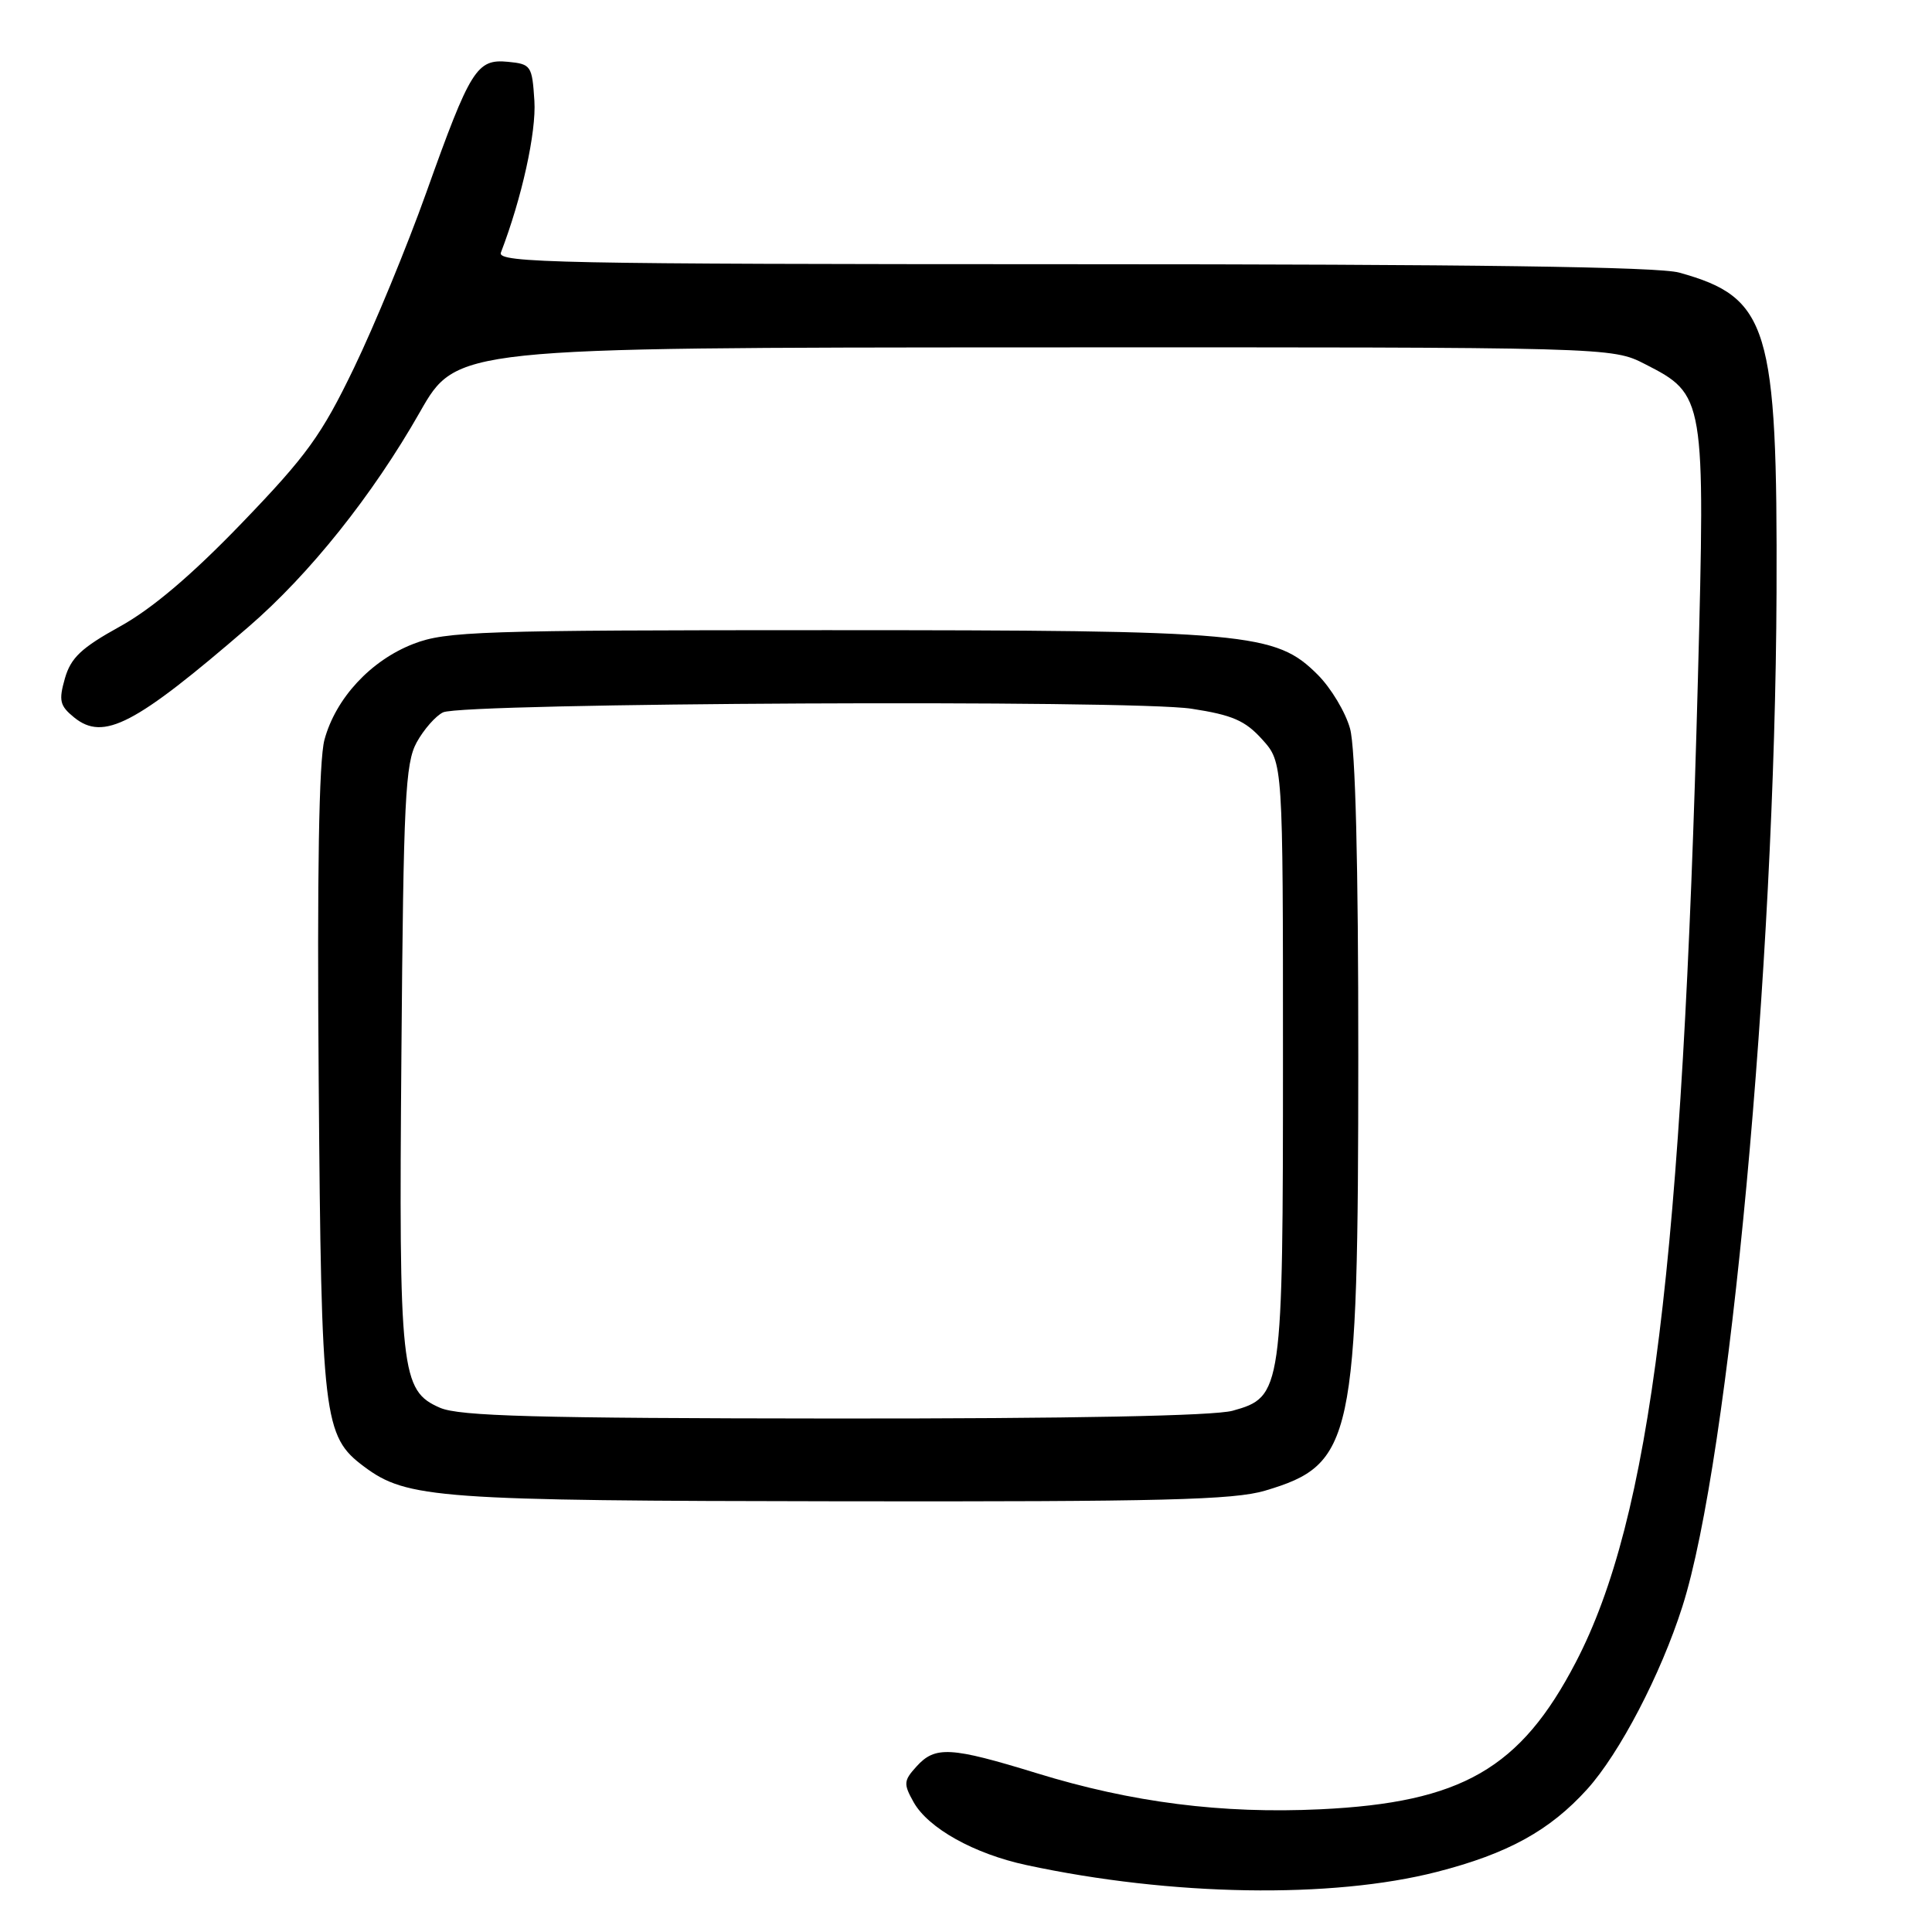 <?xml version="1.0" encoding="UTF-8" standalone="no"?>
<!DOCTYPE svg PUBLIC "-//W3C//DTD SVG 1.1//EN" "http://www.w3.org/Graphics/SVG/1.1/DTD/svg11.dtd" >
<svg xmlns="http://www.w3.org/2000/svg" xmlns:xlink="http://www.w3.org/1999/xlink" version="1.1" viewBox="0 0 256 256">
 <g >
 <path fill="currentColor"
d=" M 190.41 248.03 C 199.80 245.62 205.35 242.56 210.31 237.08 C 214.60 232.33 220.06 221.87 222.92 212.89 C 229.15 193.40 235.21 128.12 235.40 78.50 C 235.53 43.24 234.36 39.41 222.50 36.12 C 219.74 35.35 194.92 35.01 142.14 35.01 C 73.96 35.00 65.85 34.84 66.37 33.47 C 69.15 26.23 71.07 17.52 70.81 13.37 C 70.51 8.70 70.37 8.49 67.31 8.19 C 63.17 7.79 62.34 9.12 56.49 25.50 C 53.94 32.65 49.62 43.12 46.90 48.76 C 42.61 57.66 40.65 60.37 32.07 69.28 C 25.41 76.20 20.14 80.67 15.88 83.02 C 10.78 85.84 9.39 87.15 8.60 89.89 C 7.76 92.84 7.92 93.52 9.83 95.07 C 13.73 98.22 17.86 96.07 32.93 83.06 C 41.03 76.07 49.38 65.61 55.64 54.60 C 60.50 46.06 60.50 46.06 137.04 46.03 C 213.58 46.00 213.58 46.00 217.98 48.25 C 225.91 52.30 225.96 52.59 224.98 90.00 C 222.95 167.14 218.73 201.19 208.81 220.24 C 201.47 234.36 193.67 238.85 174.95 239.74 C 161.93 240.36 149.97 238.84 137.38 234.96 C 125.96 231.45 123.91 231.33 121.44 234.07 C 119.73 235.95 119.70 236.37 121.06 238.80 C 123.00 242.25 129.07 245.64 136.00 247.13 C 155.19 251.26 176.47 251.61 190.41 248.03 Z  M 167.63 197.52 C 179.33 194.04 179.97 191.06 179.98 140.00 C 179.99 114.36 179.60 99.11 178.89 96.55 C 178.29 94.37 176.36 91.16 174.61 89.41 C 169.02 83.82 165.50 83.50 109.50 83.50 C 63.59 83.50 59.11 83.65 54.80 85.31 C 49.13 87.50 44.48 92.52 42.99 98.03 C 42.26 100.76 42.01 115.62 42.23 143.30 C 42.58 188.09 42.84 190.30 48.25 194.34 C 53.92 198.57 57.98 198.86 111.57 198.93 C 153.92 198.99 163.49 198.75 167.63 197.52 Z  M 58.31 186.54 C 53.10 184.27 52.84 181.88 53.19 139.50 C 53.46 105.89 53.70 101.14 55.21 98.37 C 56.16 96.65 57.73 94.86 58.71 94.39 C 61.37 93.12 149.97 92.69 157.89 93.91 C 163.30 94.74 165.00 95.48 167.25 97.98 C 170.00 101.03 170.00 101.03 170.00 140.05 C 170.00 184.44 169.91 185.10 163.33 186.93 C 160.86 187.61 142.15 187.98 110.50 187.96 C 70.99 187.93 60.88 187.65 58.31 186.54 Z "/>
</g>
</svg>